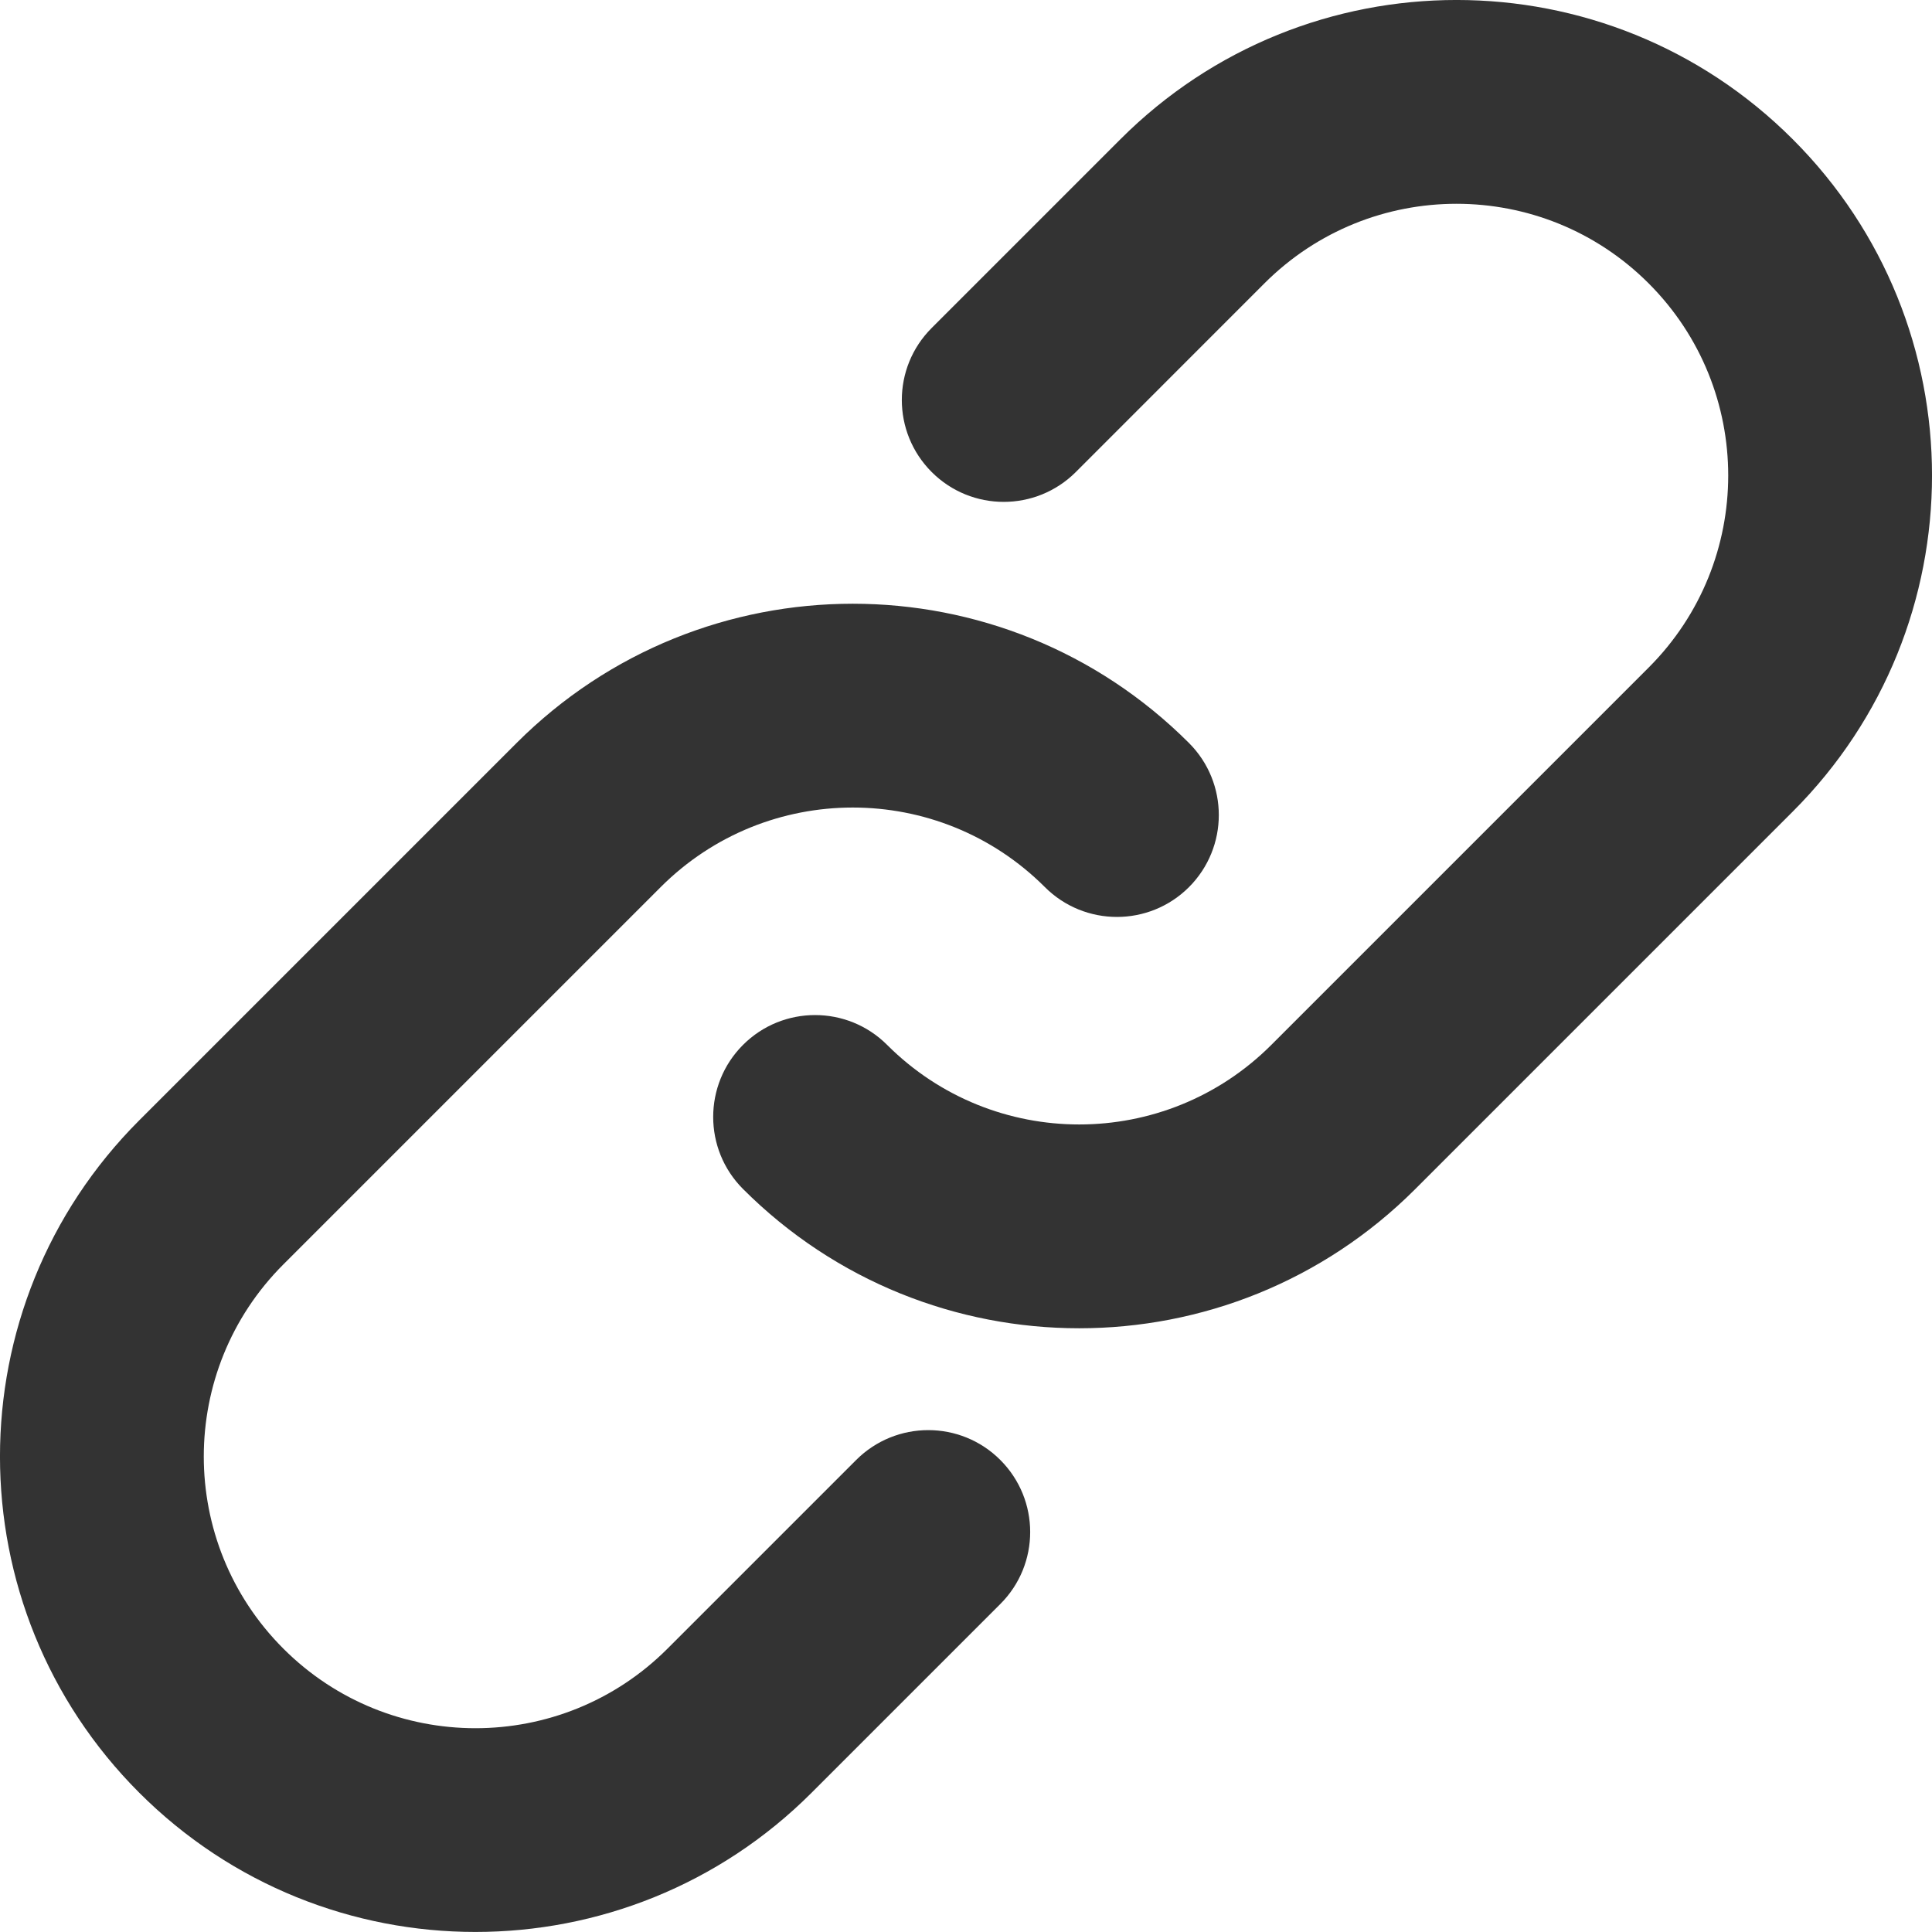 <svg width="24" height="24" viewBox="0 0 24 24" fill="none" xmlns="http://www.w3.org/2000/svg">
<path fill-rule="evenodd" clip-rule="evenodd" d="M22.27 1.73C19.964 -0.577 16.224 -0.577 13.918 1.73L11.574 4.074C11.079 4.568 11.079 5.369 11.574 5.864C12.068 6.358 12.869 6.358 13.364 5.864L15.707 3.52C17.025 2.202 19.162 2.202 20.48 3.52C21.798 4.838 21.798 6.975 20.48 8.293L15.793 12.98C14.475 14.298 12.338 14.298 11.02 12.98C10.526 12.486 9.724 12.486 9.23 12.98C8.736 13.474 8.736 14.276 9.23 14.77C11.536 17.077 15.276 17.077 17.582 14.77L22.27 10.082C24.577 7.776 24.577 4.036 22.27 1.73ZM1.73 22.27C4.036 24.576 7.776 24.576 10.082 22.27L12.426 19.926C12.921 19.432 12.921 18.631 12.426 18.136C11.932 17.642 11.131 17.642 10.636 18.136L8.292 20.48C6.975 21.798 4.838 21.798 3.52 20.48C2.202 19.162 2.202 17.025 3.52 15.707L8.207 11.02C9.525 9.702 11.662 9.702 12.98 11.02C13.474 11.514 14.276 11.514 14.77 11.02C15.264 10.525 15.264 9.724 14.77 9.23C12.463 6.923 8.724 6.923 6.417 9.23L1.73 13.917C-0.577 16.224 -0.577 19.963 1.73 22.27Z" fill="#333333"/>
</svg>
